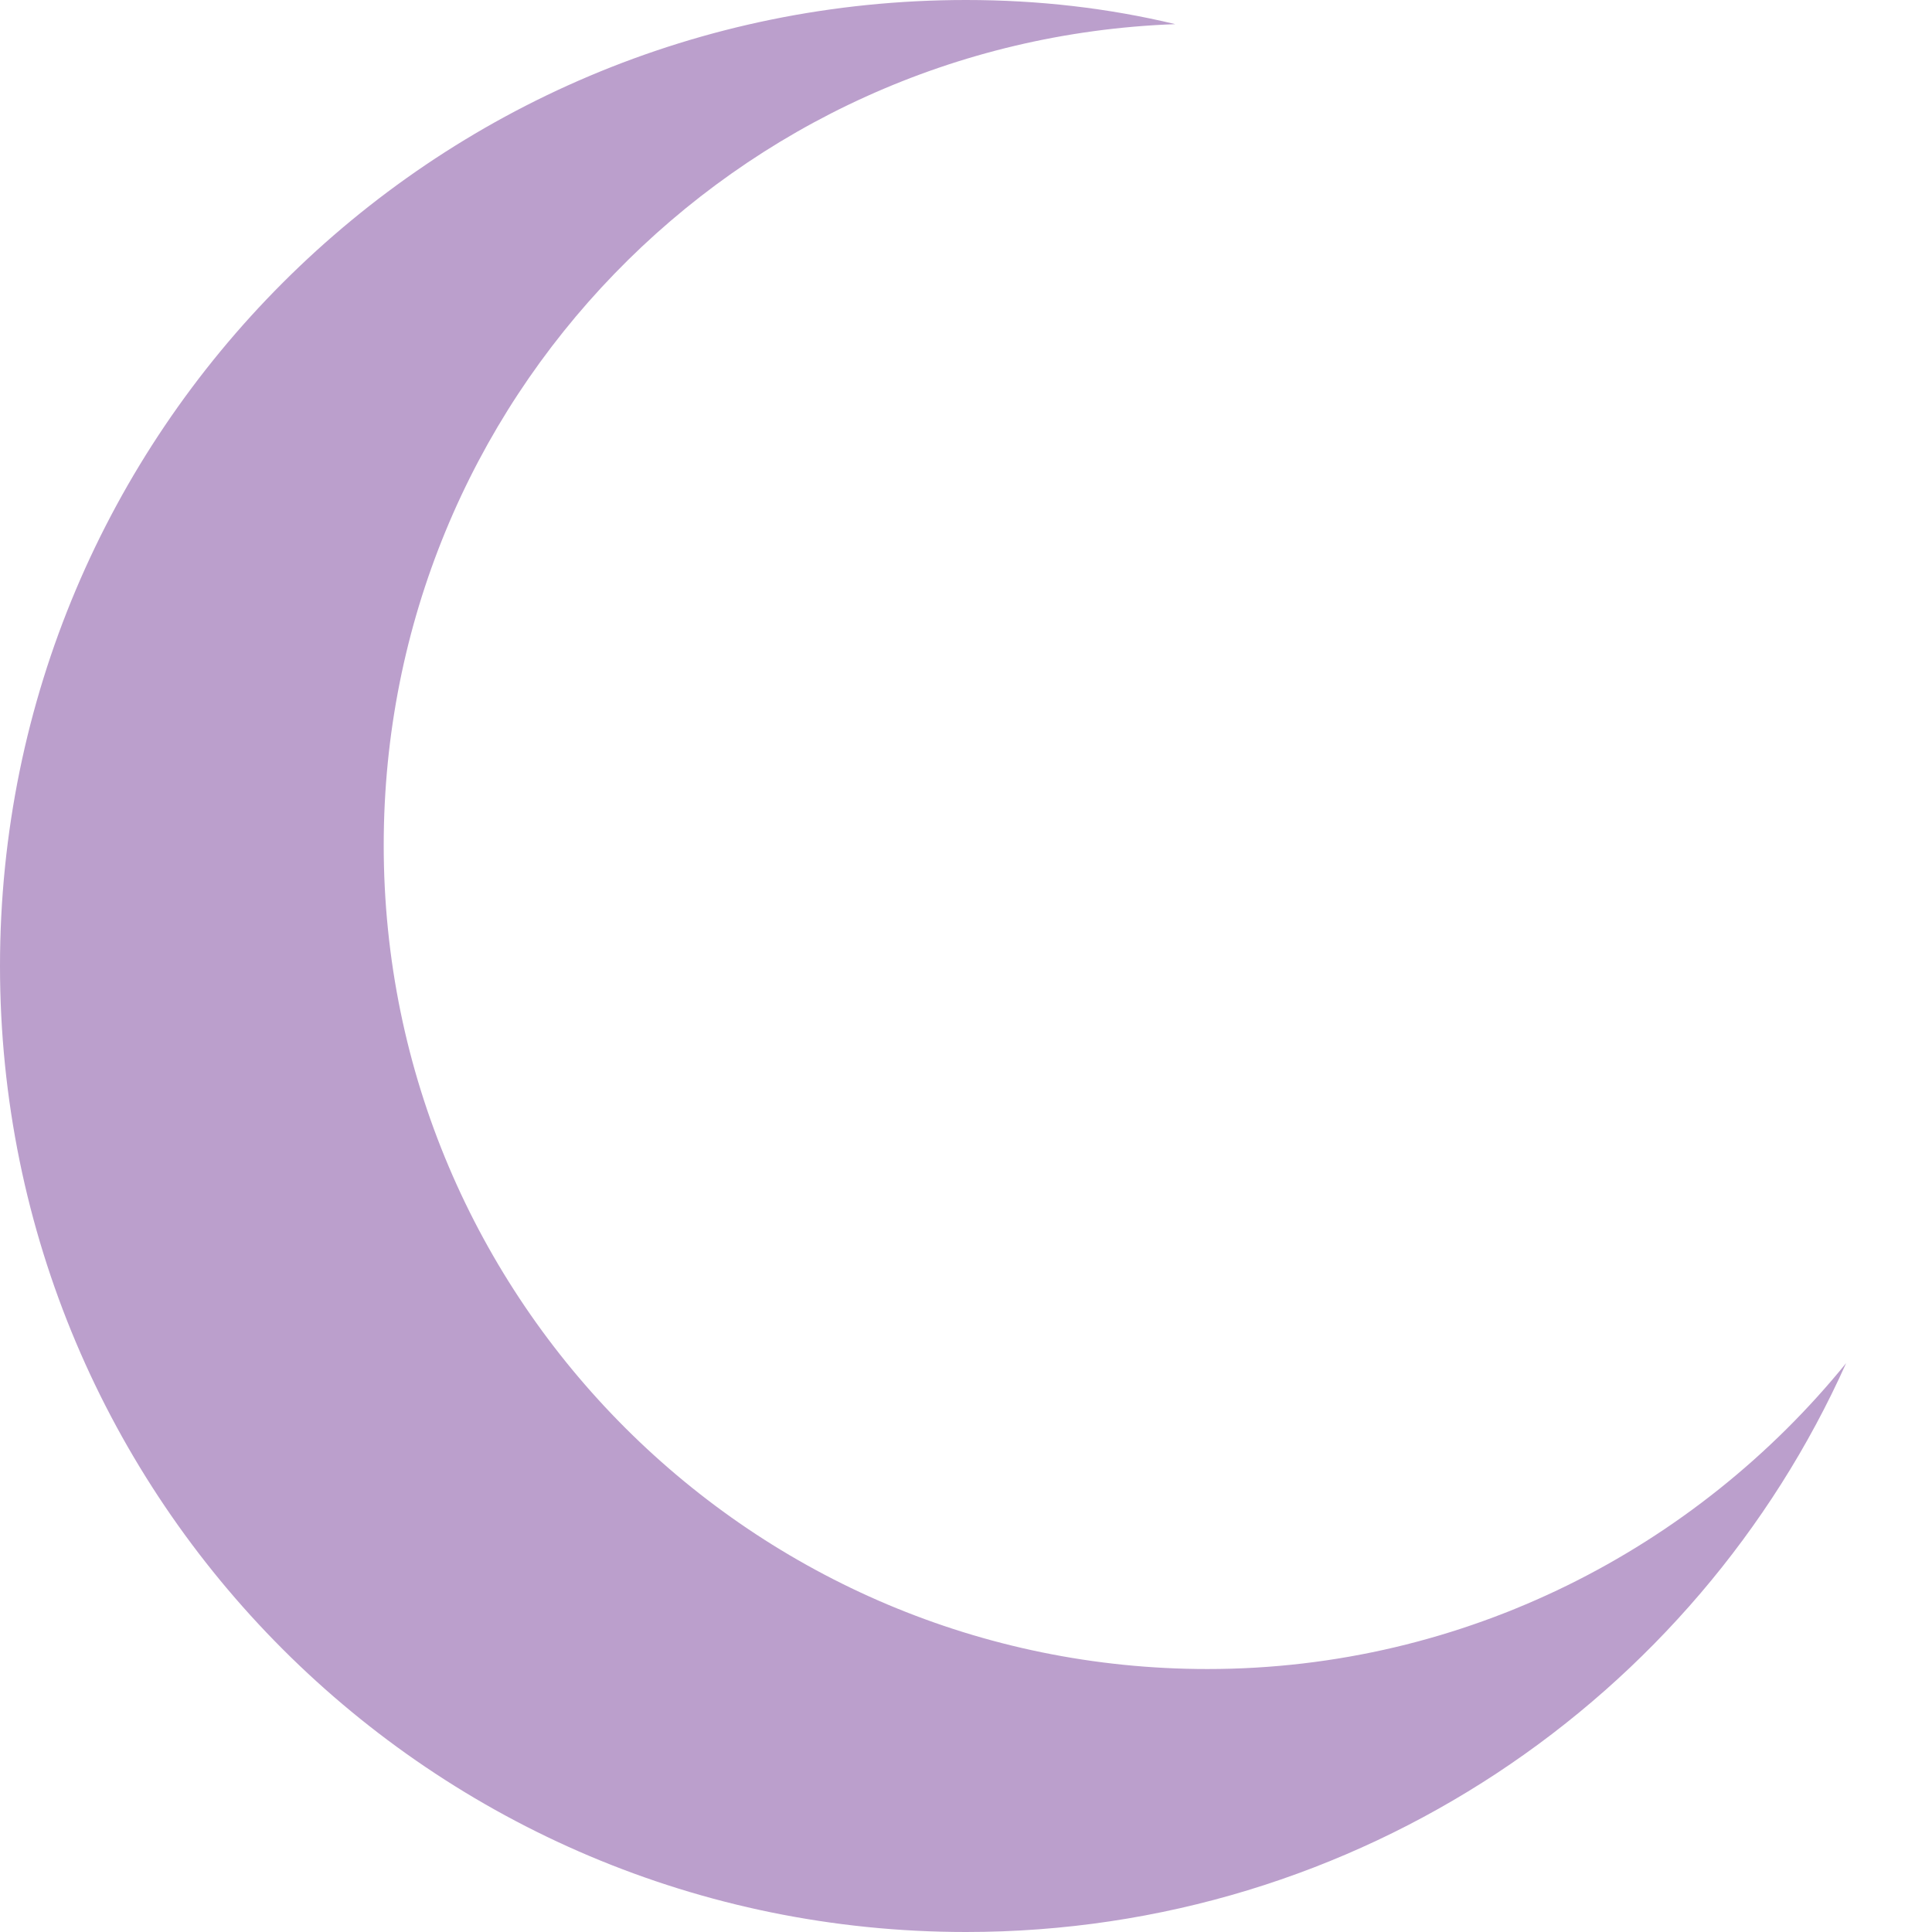 <?xml version="1.0" encoding="utf-8"?>
<!-- Generator: Adobe Illustrator 19.0.0, SVG Export Plug-In . SVG Version: 6.00 Build 0)  -->
<svg version="1.1" id="Layer_1" xmlns="http://www.w3.org/2000/svg" xmlns:xlink="http://www.w3.org/1999/xlink" x="0px" y="0px"
	 viewBox="0 0 72 72" style="enable-background:new 0 0 72 72;" xml:space="preserve">
<style type="text/css">
	.st0{fill-rule:evenodd;clip-rule:evenodd;fill:#BB9FCC;}
</style>
<path class="st0" d="M45,62.2c-16.9,0-30.7-13.7-30.7-30.7c0-16.6,13.1-30,29.5-30.6C41.3,0.3,38.7,0,36,0C16.1,0,0,16.1,0,36
	s16.1,36,36,36c14.6,0,27.2-8.7,32.8-21.2C63.2,57.7,54.6,62.2,45,62.2z"/>
</svg>
